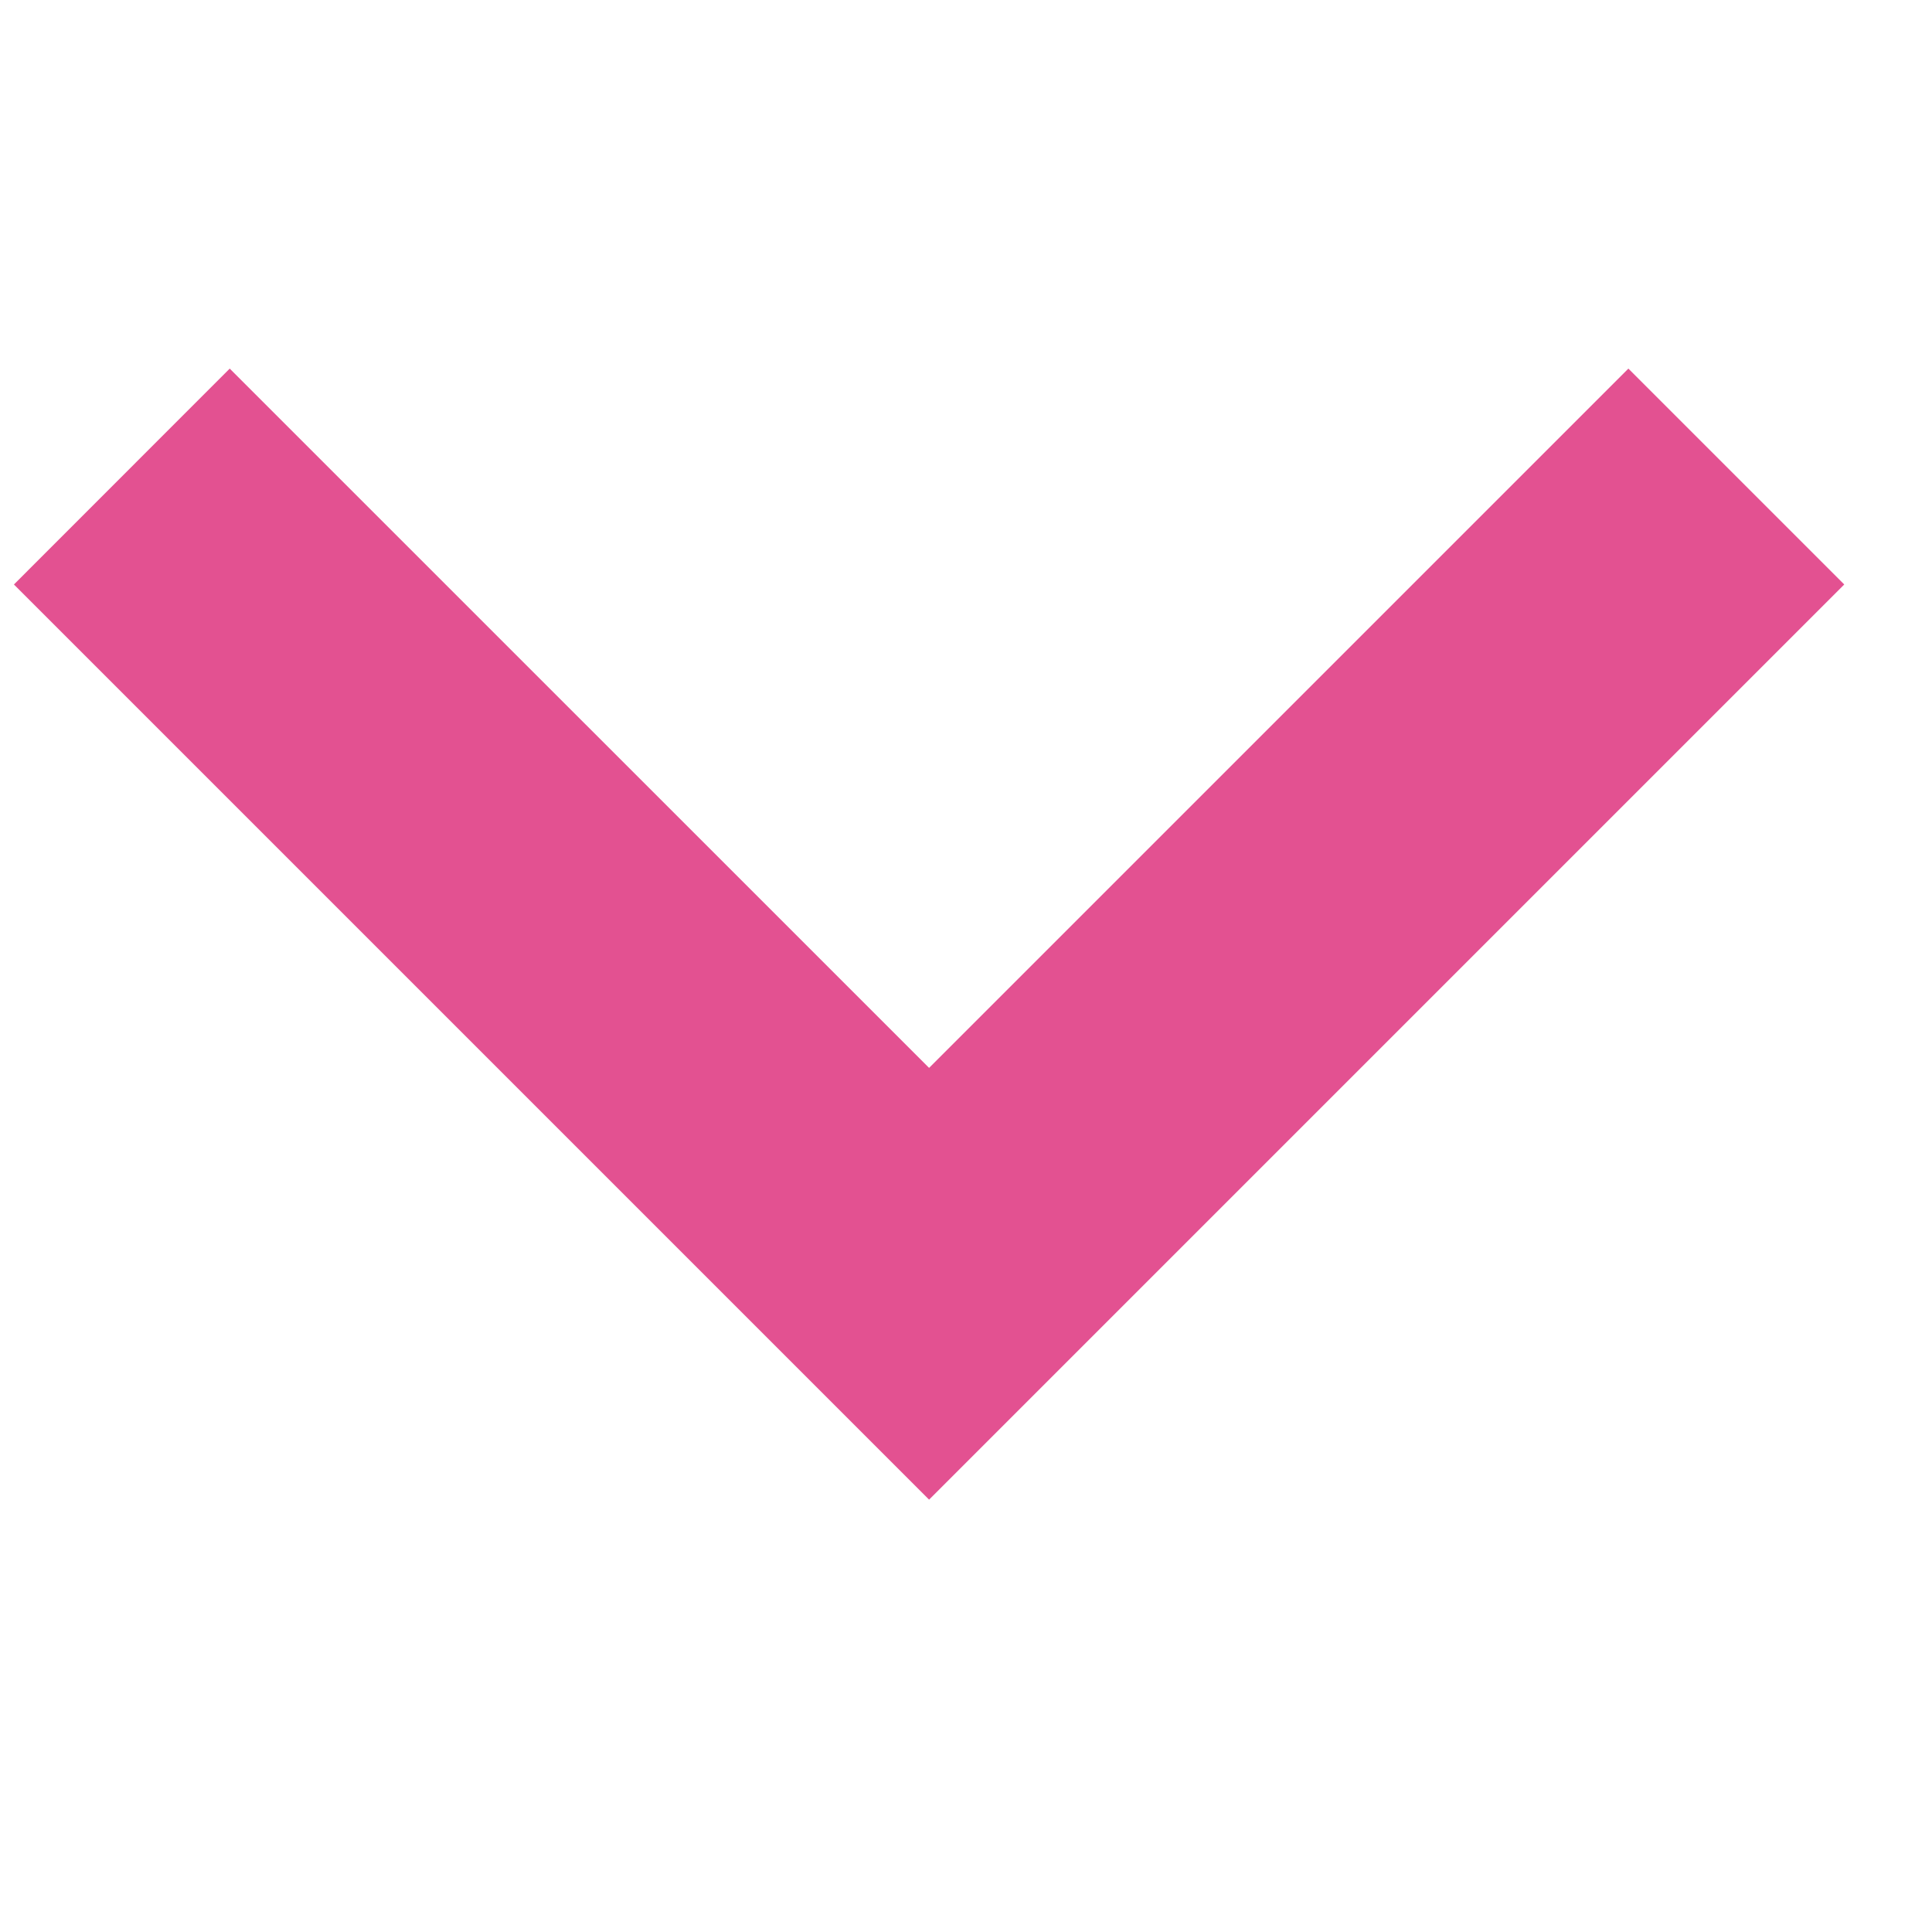<svg width="19" height="19" viewBox="0 0 19 19" fill="none" xmlns="http://www.w3.org/2000/svg">
<g clip-path="url(#clip0)">
<path d="M16.014 3.625L9.137 10.502L2.259 3.625L0.137 5.748L9.137 14.748L18.137 5.748L16.014 3.625Z" fill="#E35191"/>
</g>
<defs>
<clipPath id="clip0">
<rect x="0.137" y="0.186" width="18" height="18" fill="white"/>
</clipPath>
</defs>
</svg>
